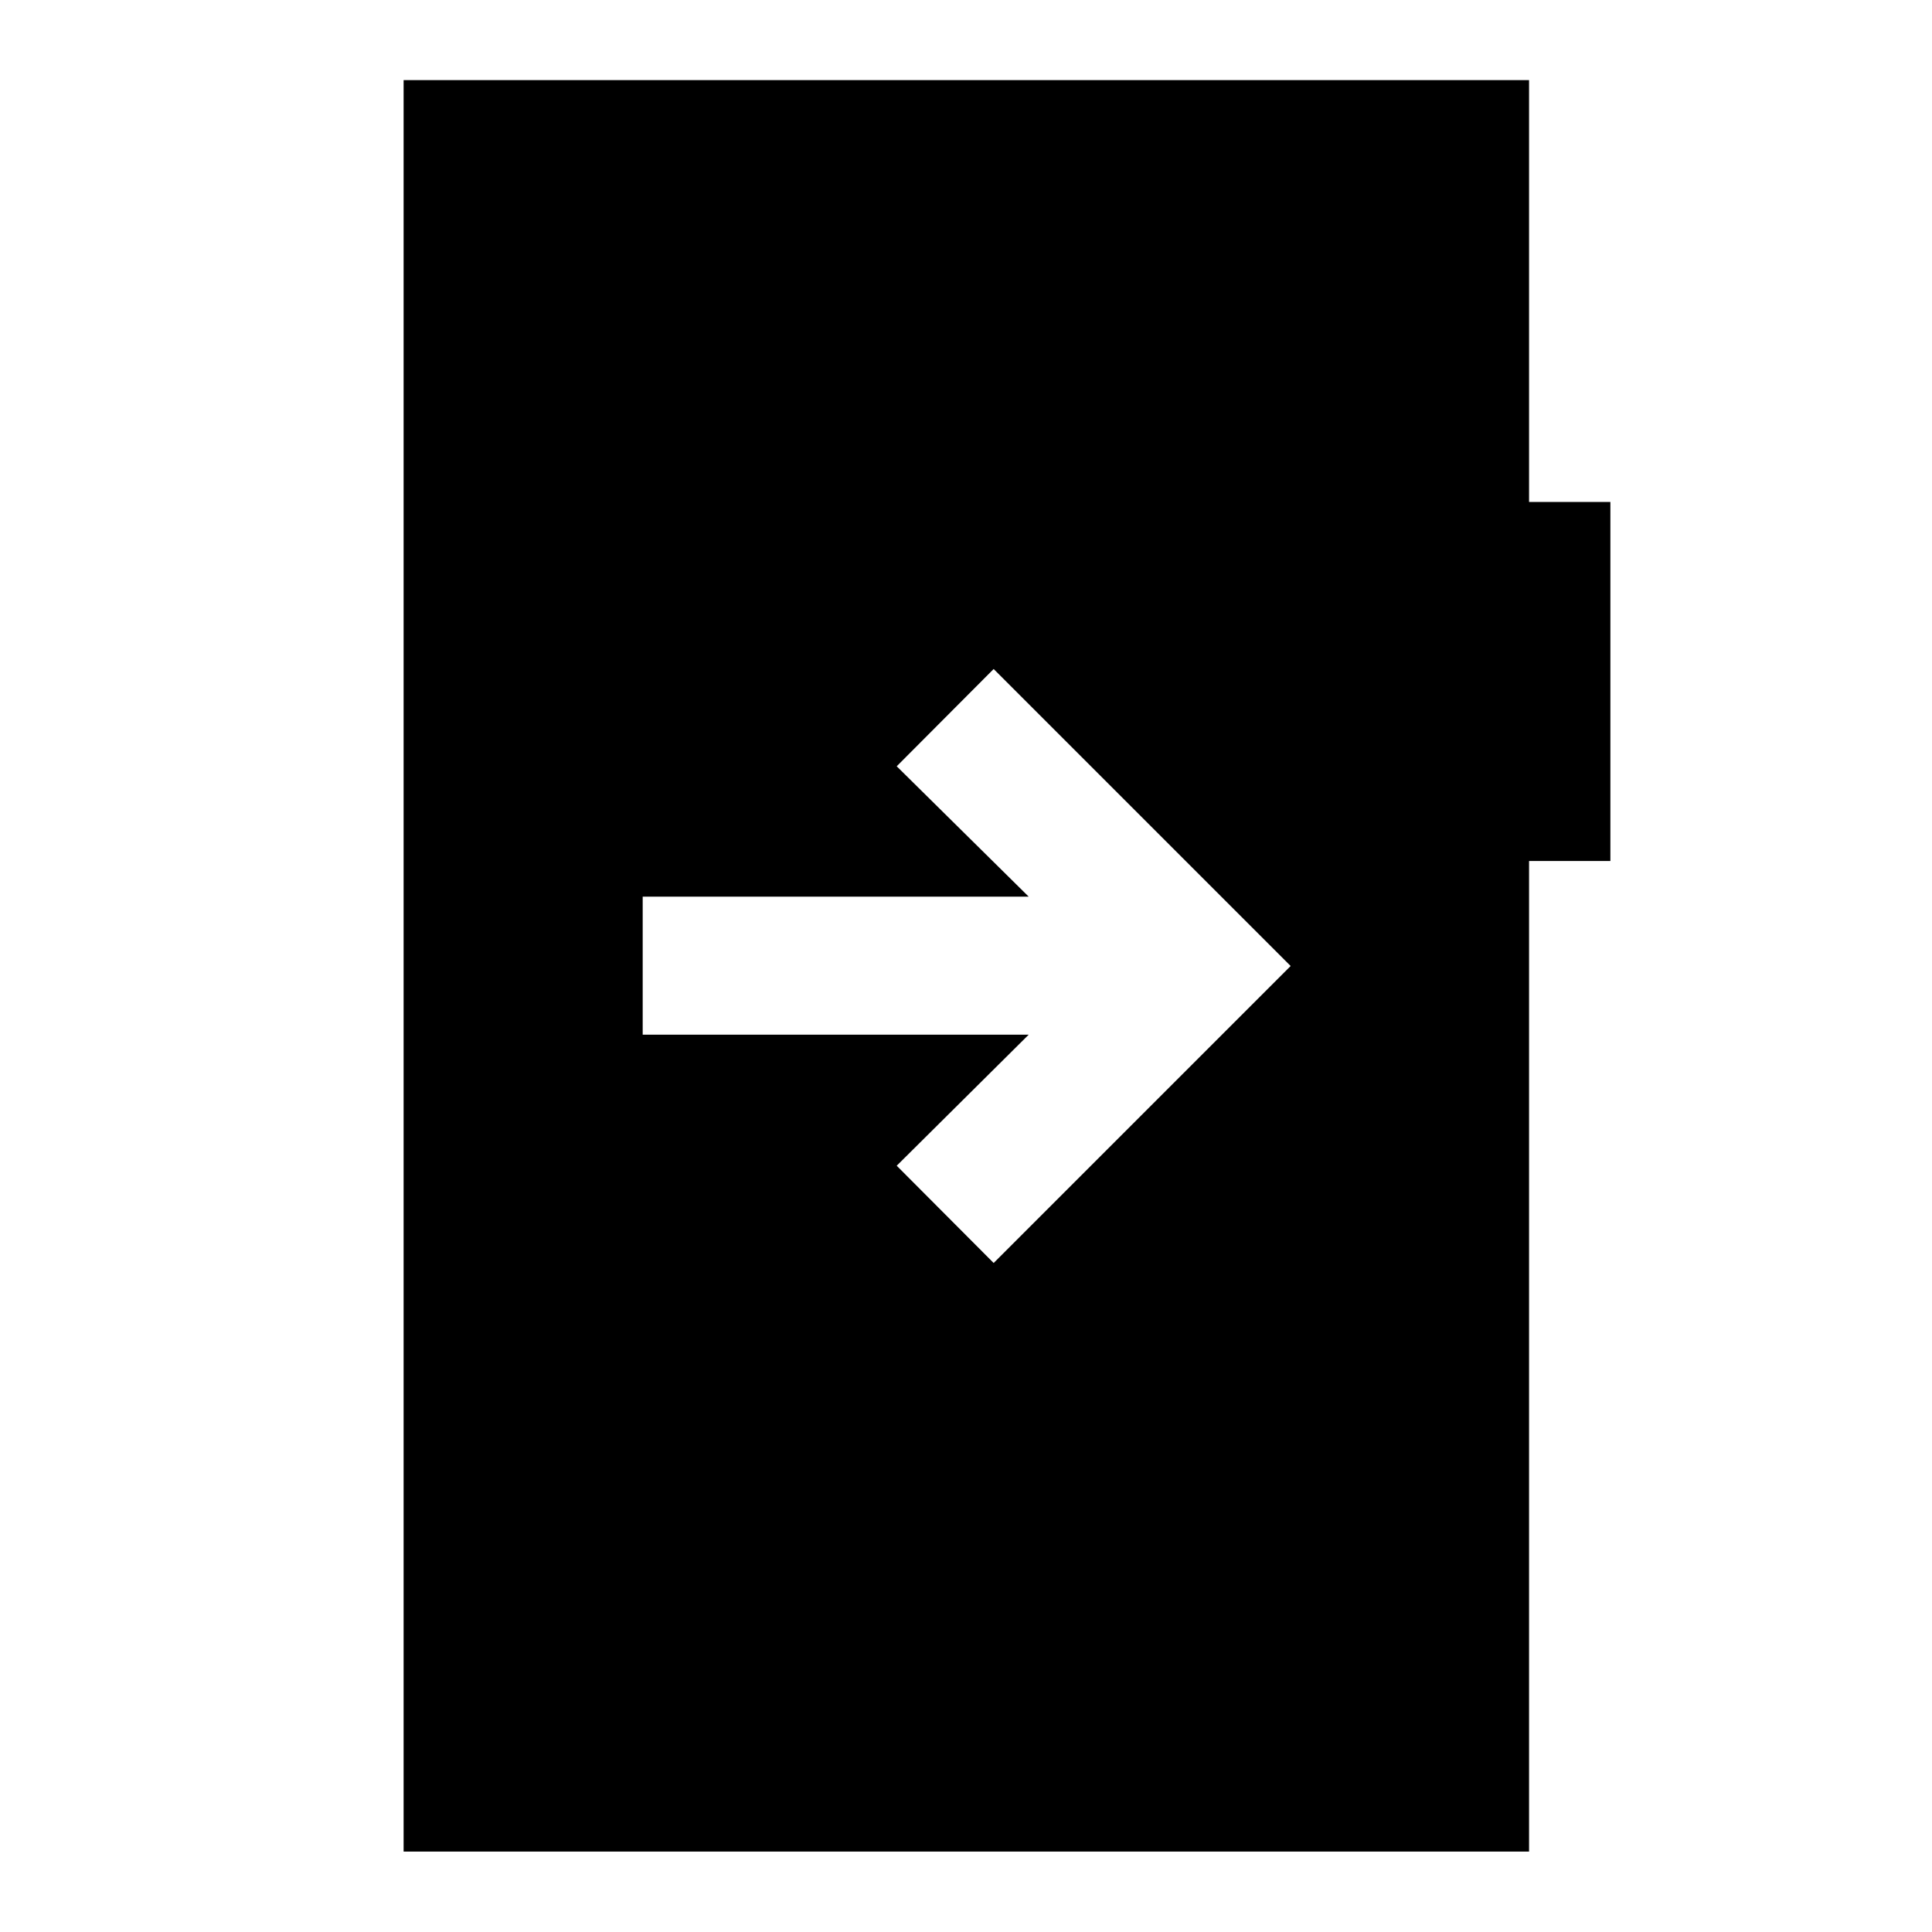 <svg xmlns="http://www.w3.org/2000/svg" height="40" viewBox="0 -960 960 960" width="40"><path d="M319.35-514.46v68.59h191.8l-65.58 65.11 48.17 48.33L641.31-480 493.74-627.57l-48.17 48.33 65.58 64.78h-191.8ZM200.55-39.97v-880.22h559.23v209.6h40.41v178.42h-40.41v492.2H200.55Z"/></svg>